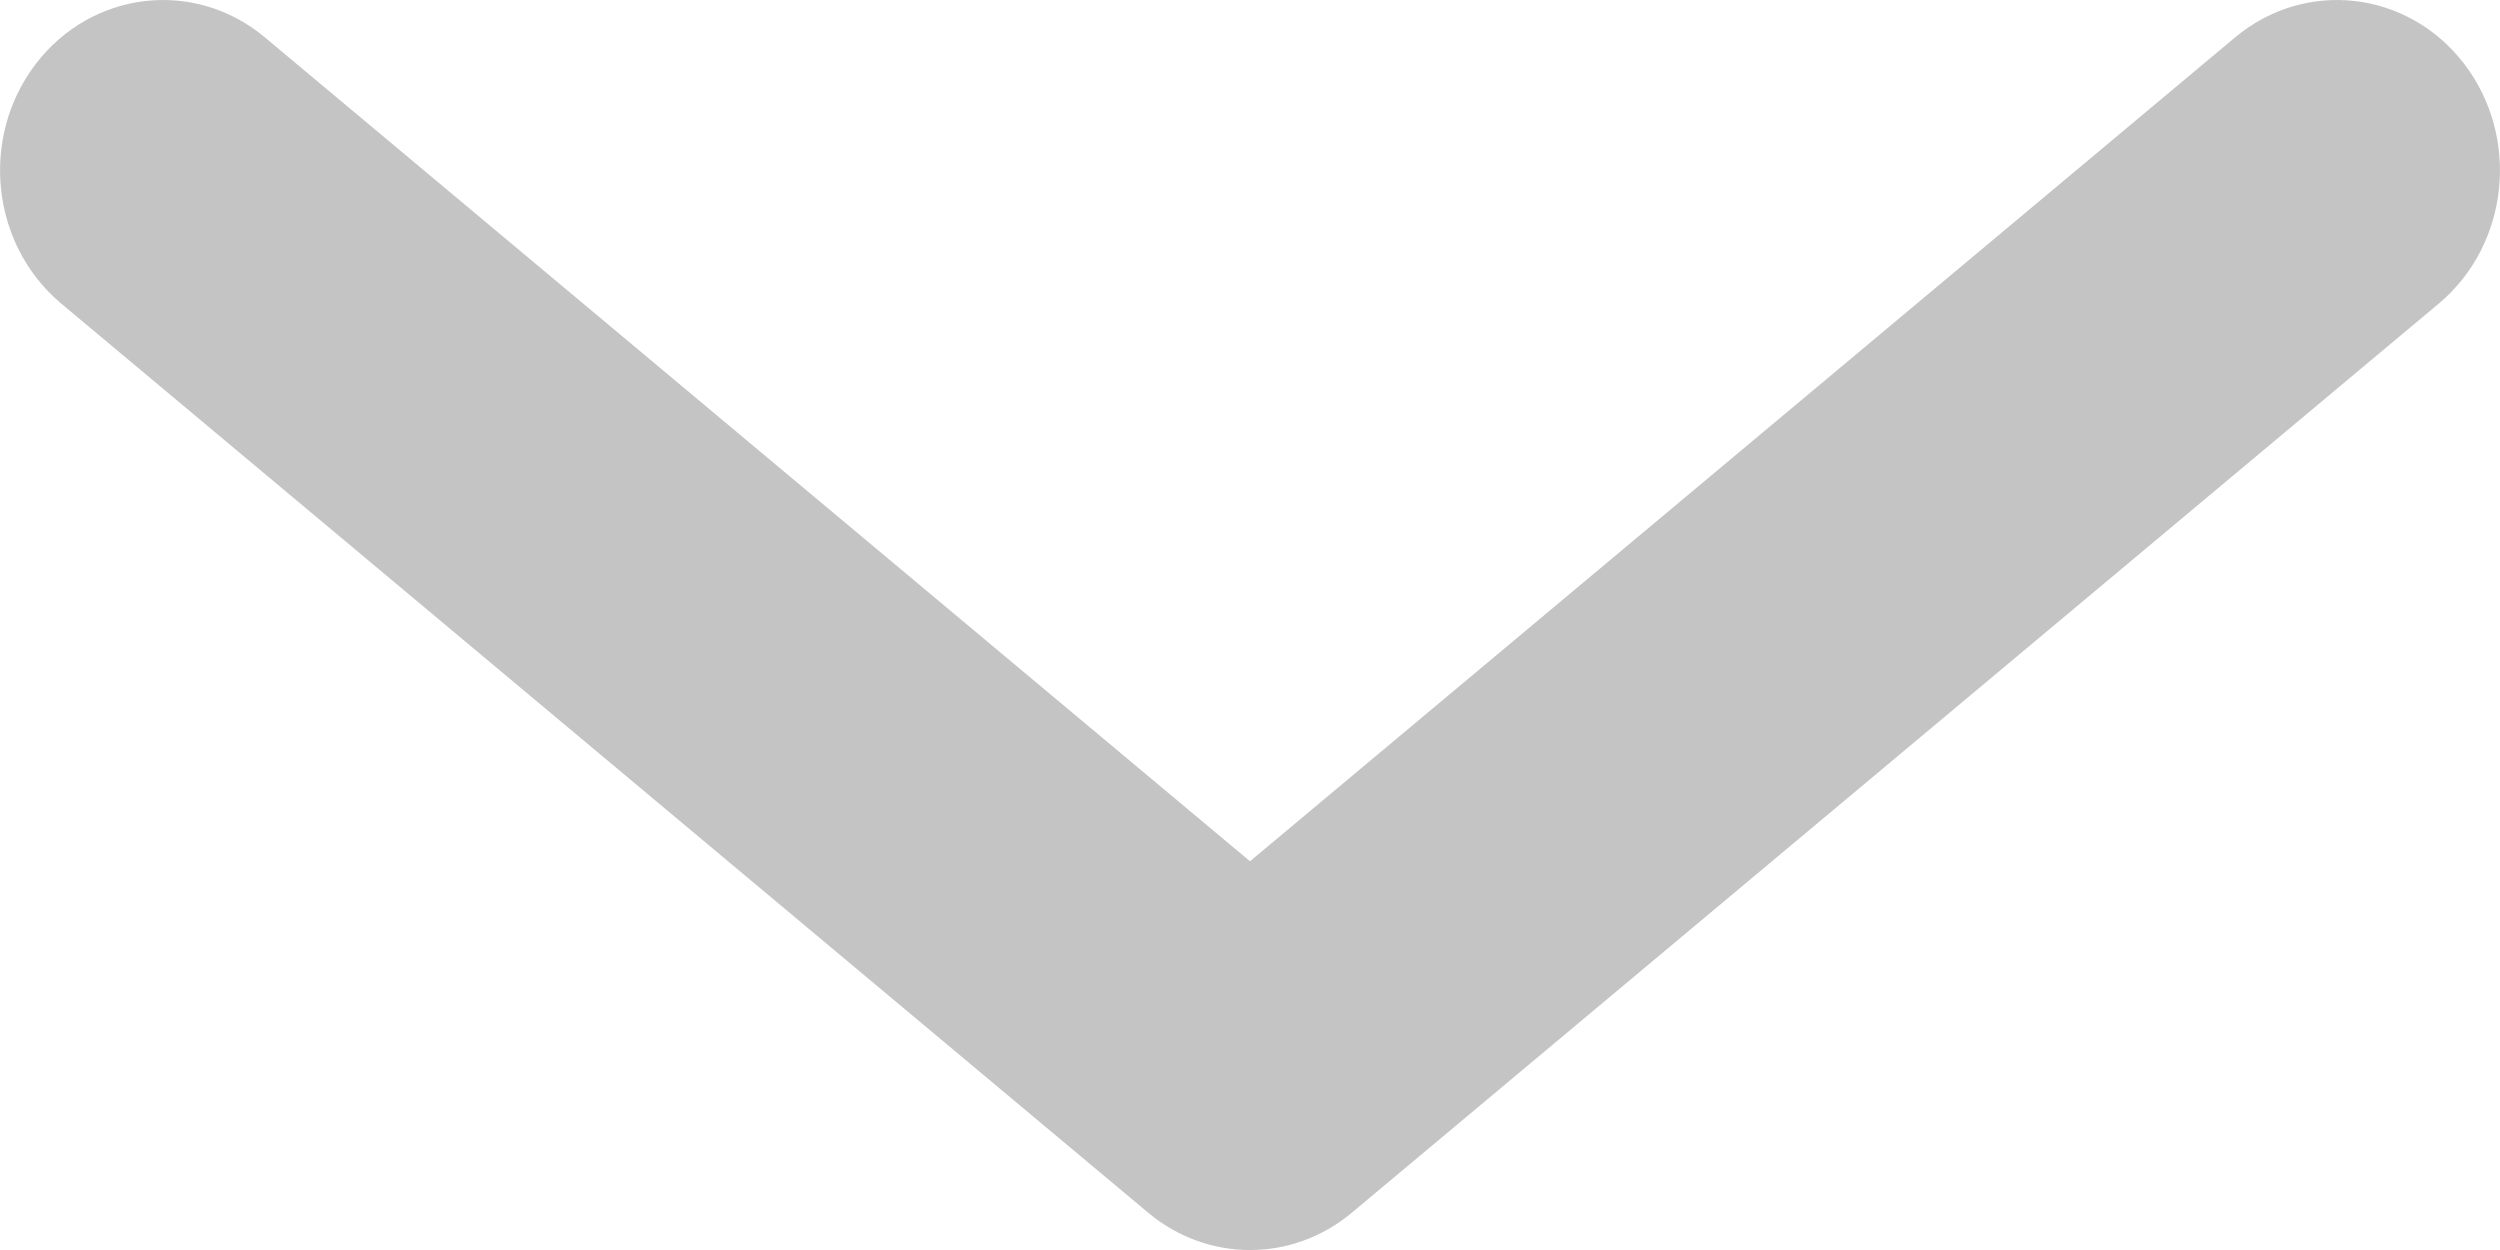 <svg width="16" height="8" viewBox="0 0 16 8" fill="none" xmlns="http://www.w3.org/2000/svg">
<path fill-rule="evenodd" clip-rule="evenodd" d="M0.229 0.409C0.589 -0.061 1.245 -0.137 1.695 0.239L8 5.512L14.305 0.239C14.755 -0.137 15.411 -0.061 15.771 0.409C16.131 0.88 16.058 1.566 15.608 1.943L8.652 7.761C8.271 8.08 7.729 8.08 7.348 7.761L0.392 1.943C-0.058 1.566 -0.131 0.88 0.229 0.409Z" fill="#C4C4C4"/>
</svg>
